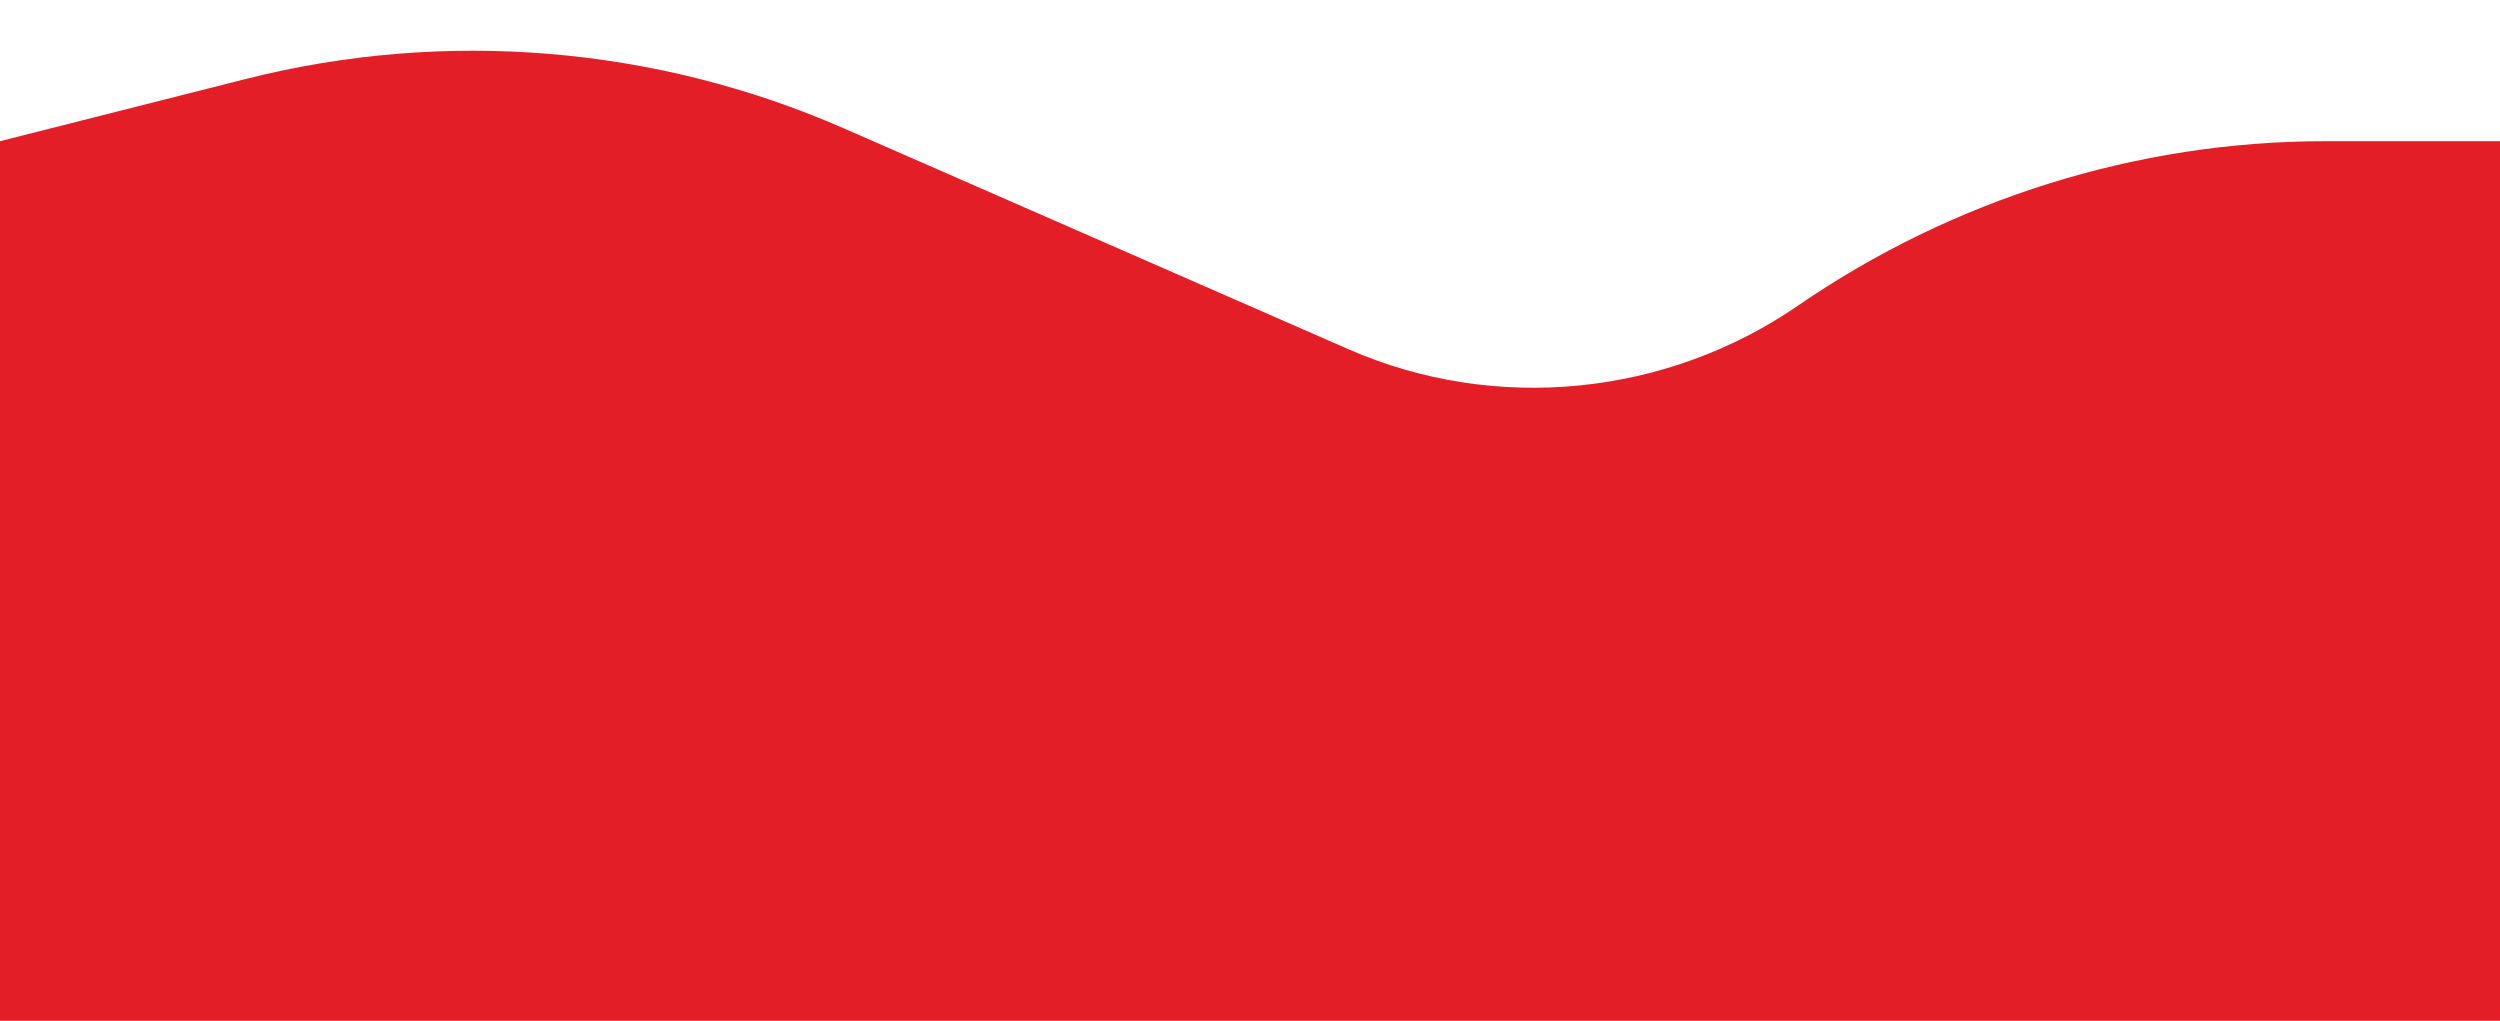 <svg width="1080" height="441" viewBox="0 0 1080 441" fill="none" xmlns="http://www.w3.org/2000/svg">
<path d="M0 61L106.067 34.15C192.228 12.34 283.199 19.846 364.619 55.485L582.592 150.894C645.96 178.63 719.841 171.186 776.828 131.98V131.98C843.529 86.091 923.345 61 1004.31 61H1080V441H0V61Z" fill="#E41E26"/>
</svg>
